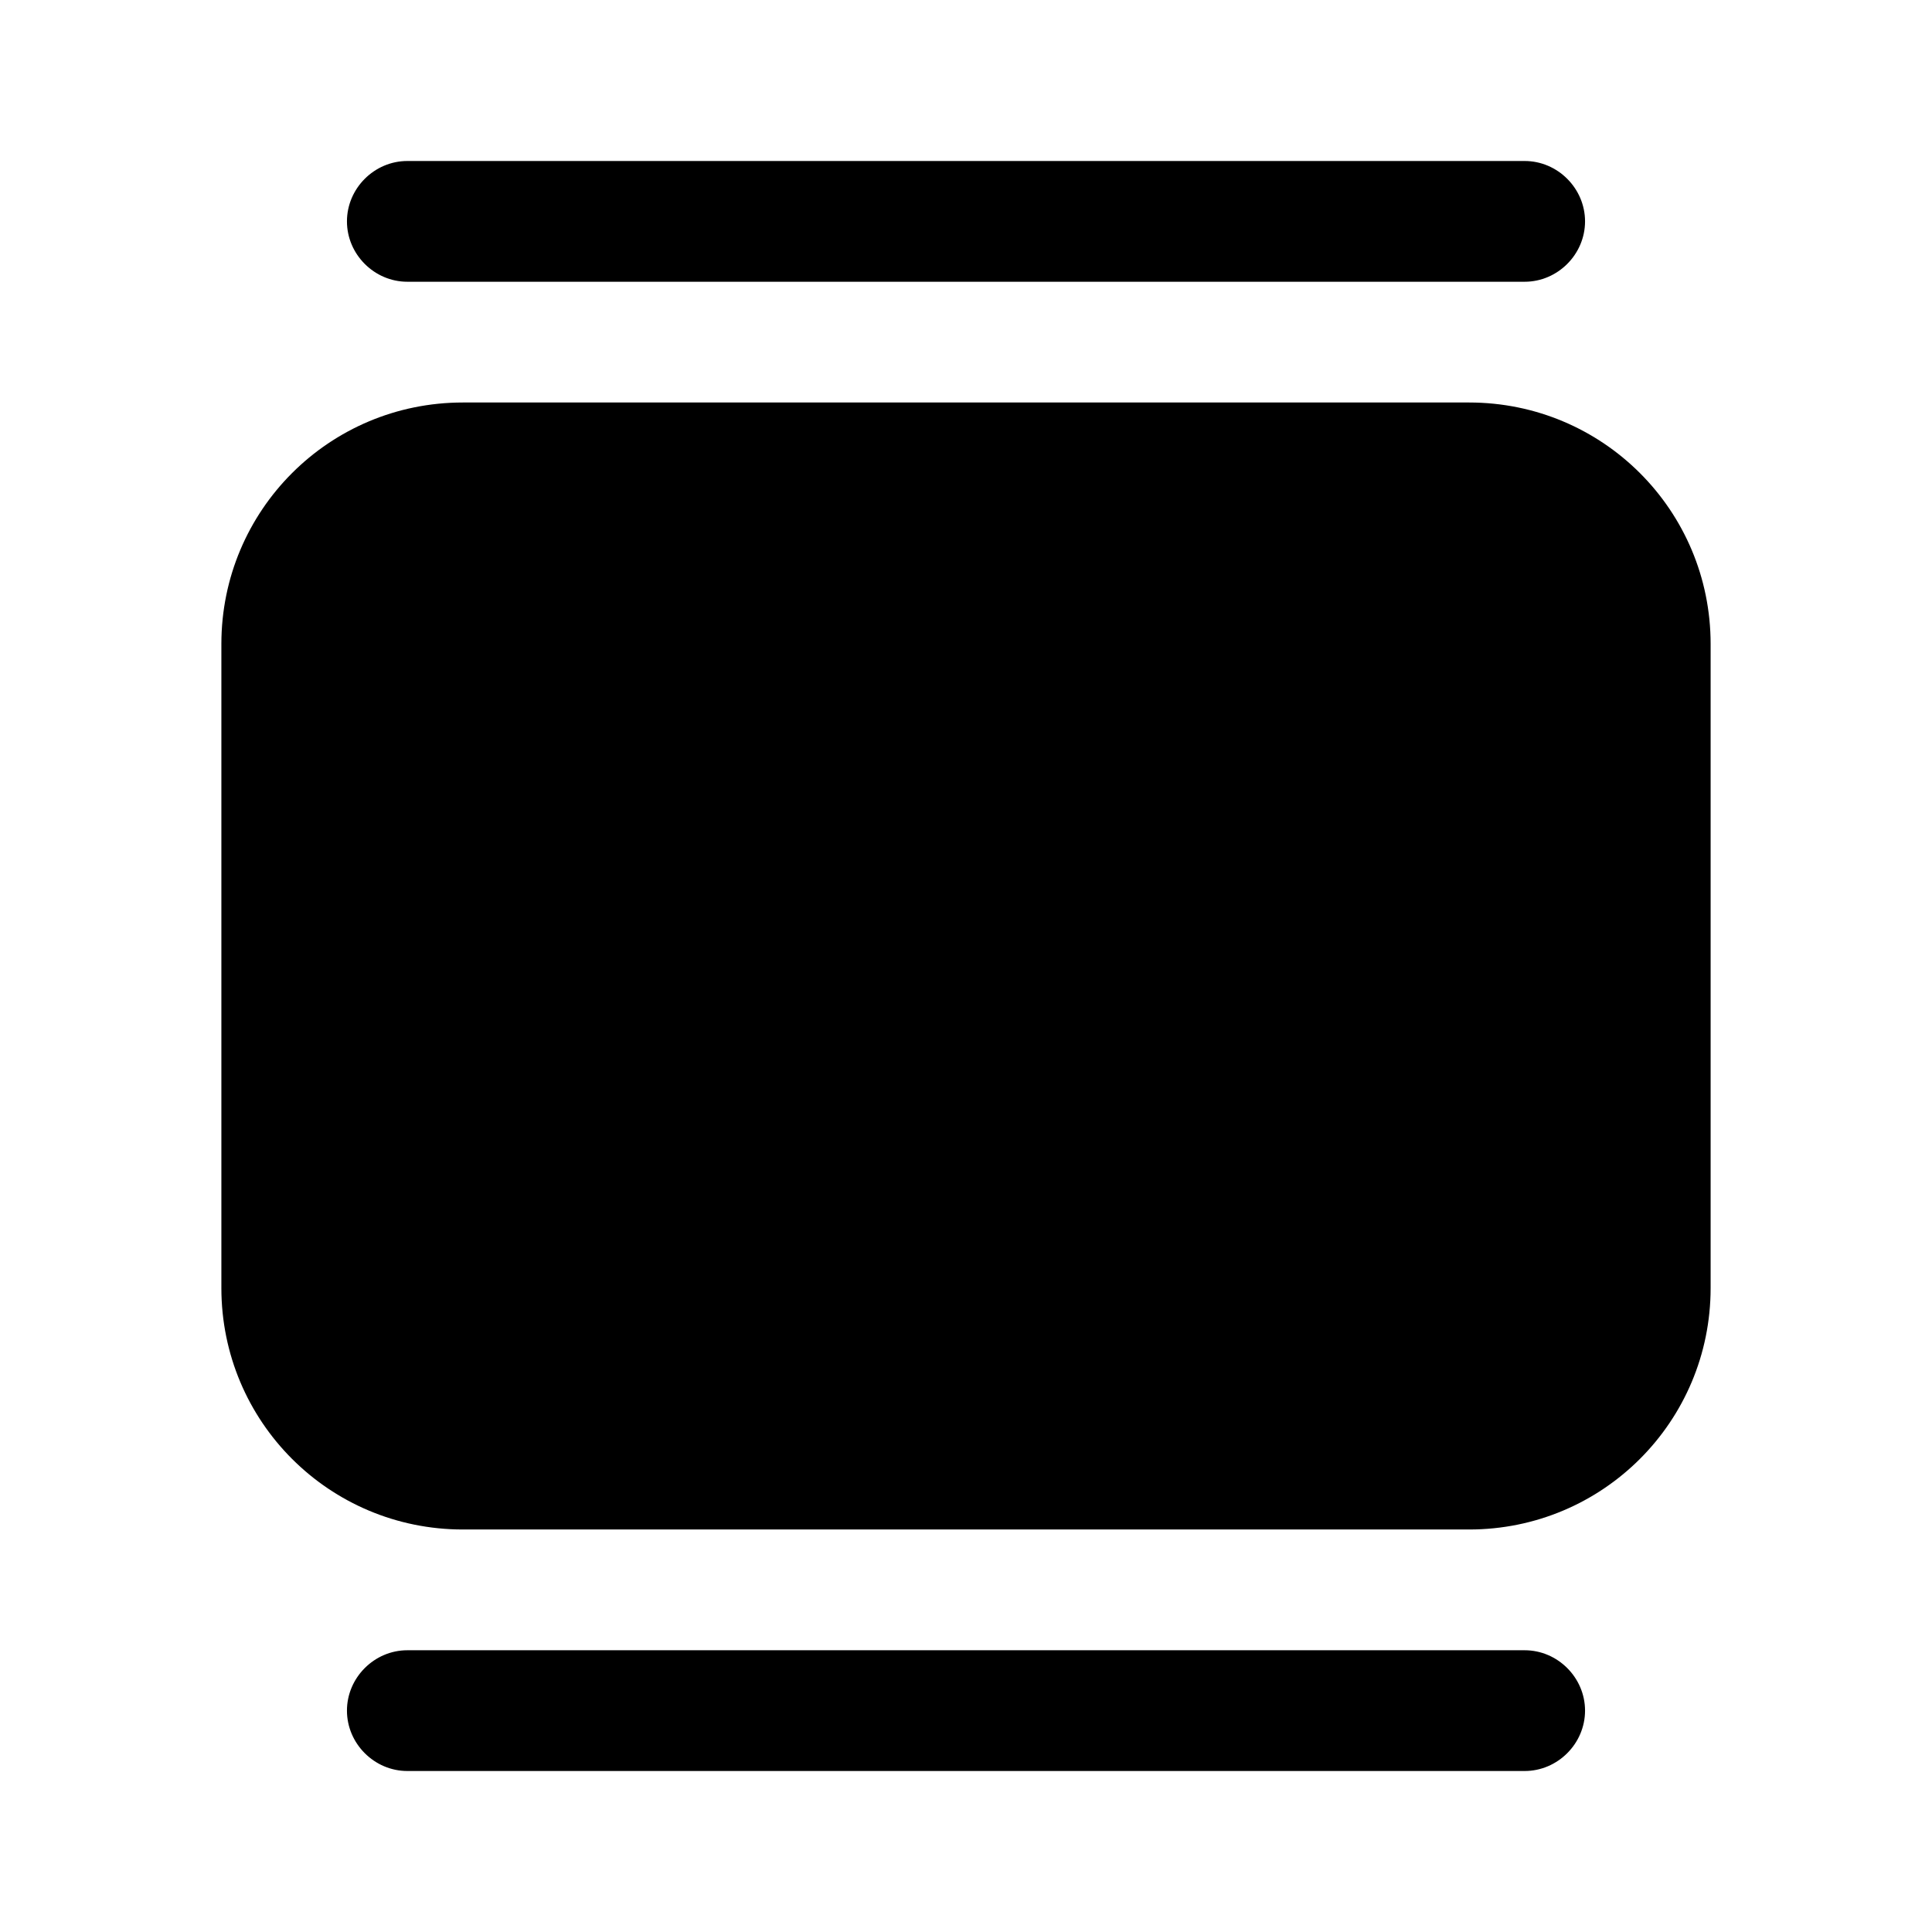 <svg width="24" height="24" fill="none" xmlns="http://www.w3.org/2000/svg" viewBox="0 0 24 24"><path d="M18.94 3.5H5.06c-.41 0-.75-.34-.75-.75S4.65 2 5.06 2h13.88c.41 0 .75.34.75.75s-.34.75-.75.75zM18.94 22H5.06c-.41 0-.75-.34-.75-.75s.34-.75.75-.75h13.88c.41 0 .75.34.75.75s-.34.75-.75.75zM2.75 8v8c0 1.66 1.34 3 3 3h12.5c1.66 0 3-1.34 3-3V8c0-1.66-1.34-3-3-3H5.75c-1.66 0-3 1.34-3 3z" fill="currentColor"/></svg>